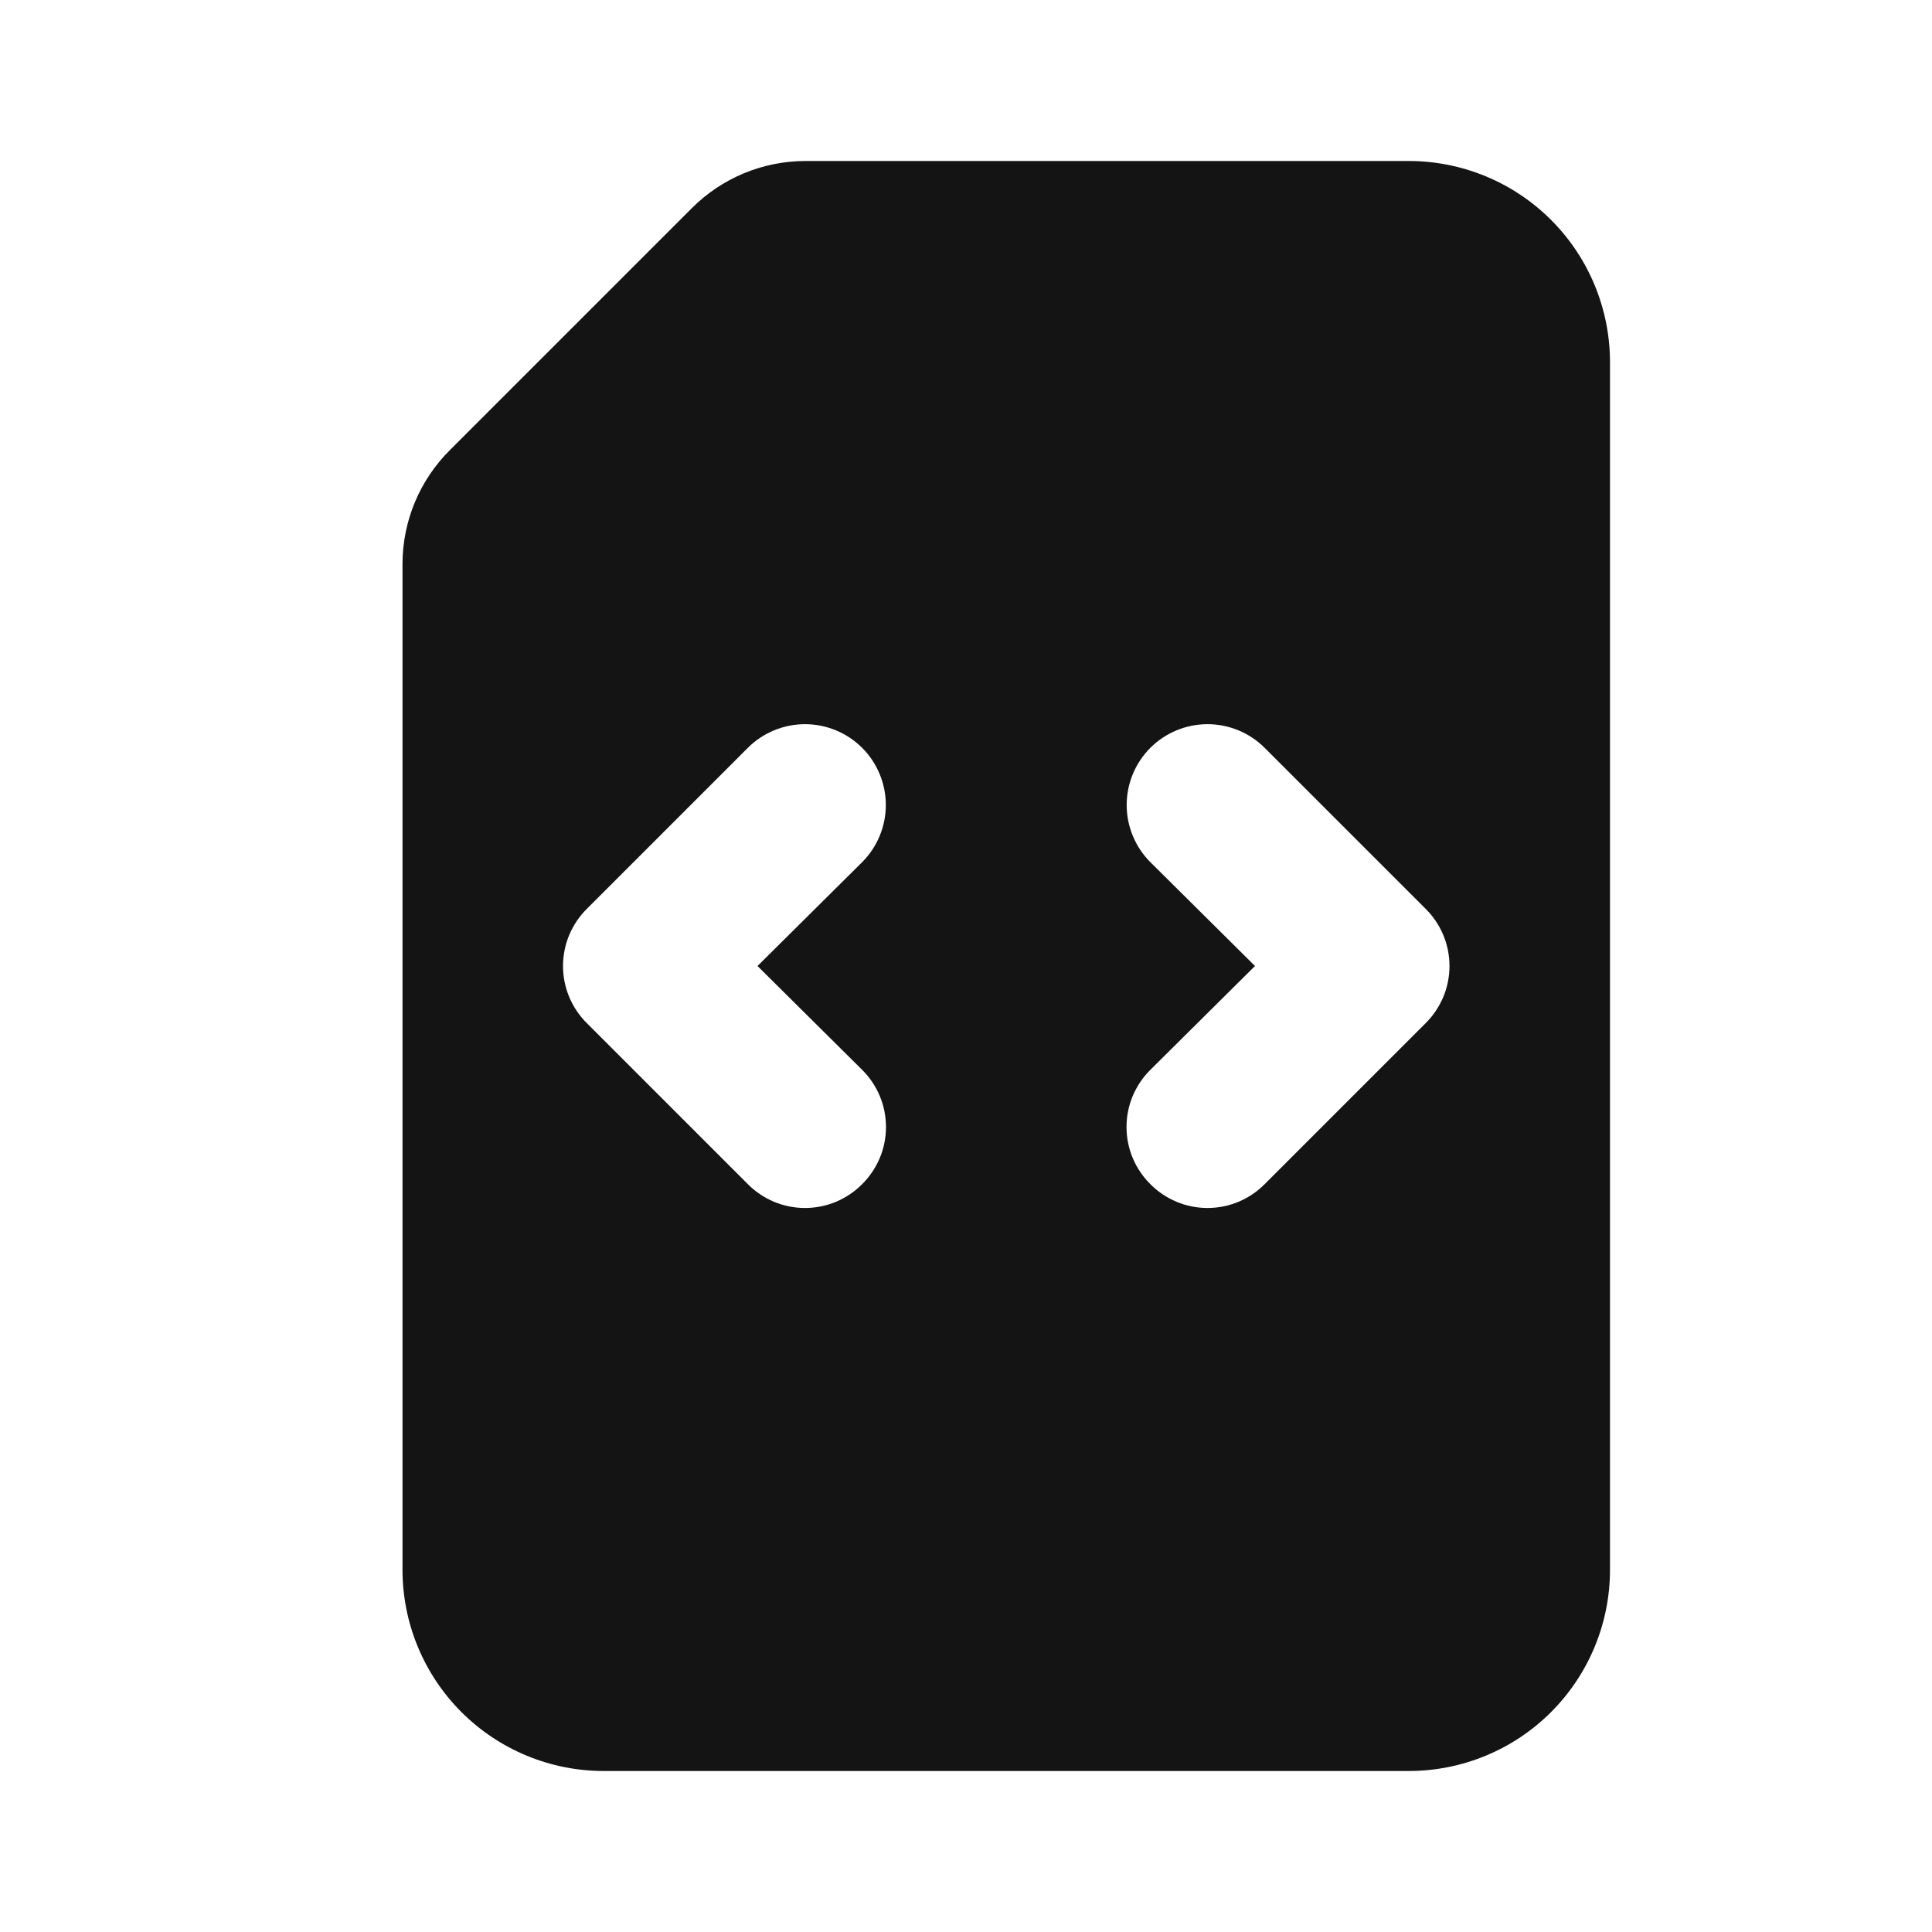 <svg width="24" height="24" viewBox="0 0 24 24" fill="none" xmlns="http://www.w3.org/2000/svg">
<path d="M17.5 2H10C9.47 2.002 8.963 2.214 8.59 2.59L5.59 5.59C5.214 5.963 5.002 6.47 5 7V19.5C5 20.163 5.263 20.799 5.732 21.268C6.201 21.737 6.837 22 7.5 22H17.5C18.163 22 18.799 21.737 19.268 21.268C19.737 20.799 20 20.163 20 19.5V4.5C20 3.837 19.737 3.201 19.268 2.732C18.799 2.263 18.163 2 17.5 2ZM10.71 13.29C10.804 13.383 10.878 13.494 10.929 13.615C10.98 13.737 11.006 13.868 11.006 14C11.006 14.132 10.98 14.263 10.929 14.385C10.878 14.506 10.804 14.617 10.71 14.71C10.617 14.804 10.506 14.878 10.385 14.929C10.263 14.98 10.132 15.006 10 15.006C9.868 15.006 9.737 14.98 9.615 14.929C9.494 14.878 9.383 14.804 9.29 14.71L7.29 12.71C7.196 12.617 7.122 12.506 7.071 12.385C7.02 12.263 6.994 12.132 6.994 12C6.994 11.868 7.02 11.737 7.071 11.615C7.122 11.494 7.196 11.383 7.29 11.29L9.29 9.29C9.478 9.102 9.734 8.996 10 8.996C10.266 8.996 10.522 9.102 10.71 9.29C10.898 9.478 11.004 9.734 11.004 10C11.004 10.266 10.898 10.522 10.71 10.71L9.41 12L10.71 13.29ZM17.71 12.71L15.71 14.71C15.617 14.804 15.506 14.878 15.385 14.929C15.263 14.98 15.132 15.006 15 15.006C14.868 15.006 14.737 14.98 14.615 14.929C14.494 14.878 14.383 14.804 14.29 14.71C14.196 14.617 14.122 14.506 14.071 14.385C14.02 14.263 13.994 14.132 13.994 14C13.994 13.868 14.02 13.737 14.071 13.615C14.122 13.494 14.196 13.383 14.29 13.29L15.59 12L14.29 10.71C14.102 10.522 13.996 10.266 13.996 10C13.996 9.734 14.102 9.478 14.29 9.29C14.478 9.102 14.734 8.996 15 8.996C15.266 8.996 15.522 9.102 15.71 9.29L17.71 11.29C17.804 11.383 17.878 11.494 17.929 11.615C17.98 11.737 18.006 11.868 18.006 12C18.006 12.132 17.98 12.263 17.929 12.385C17.878 12.506 17.804 12.617 17.71 12.71Z" fill="#141414"/>
</svg>
